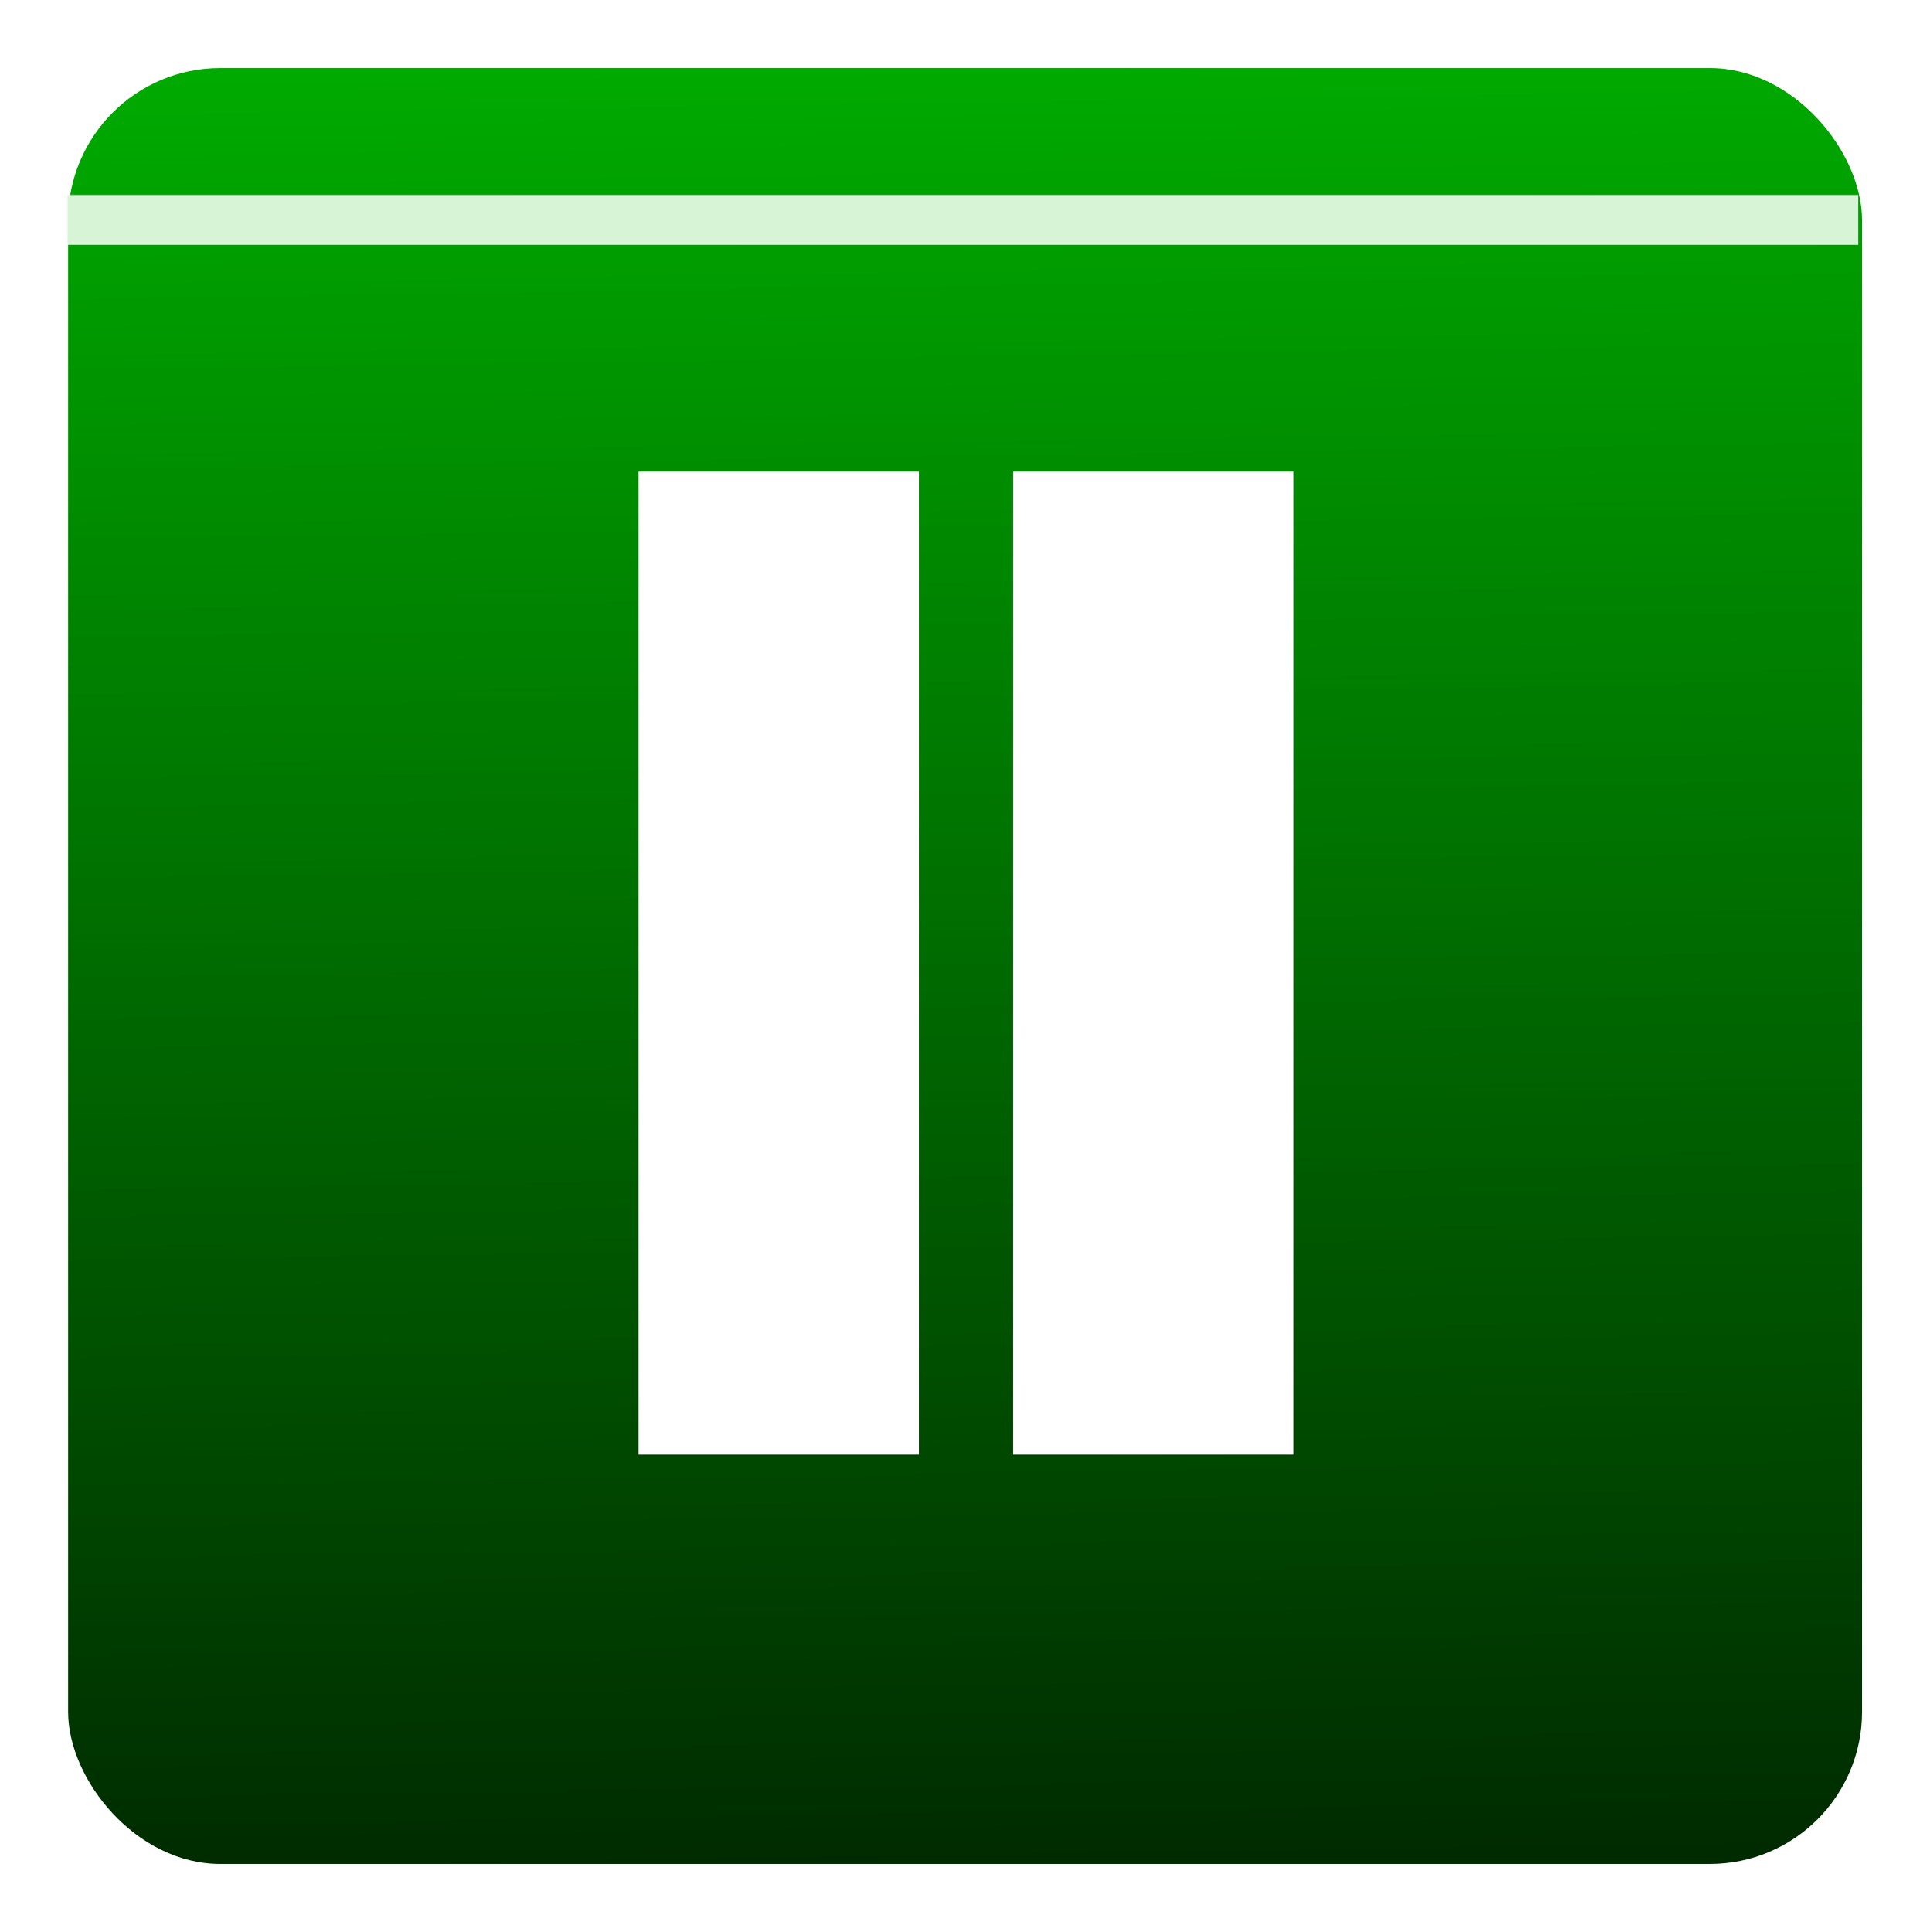 <?xml version="1.0" encoding="UTF-8" standalone="no"?>
<!-- Created with Inkscape (http://www.inkscape.org/) -->

<svg
   xmlns:dc="http://purl.org/dc/elements/1.1/"
   xmlns:cc="http://creativecommons.org/ns#"
   xmlns:rdf="http://www.w3.org/1999/02/22-rdf-syntax-ns#"
   xmlns:svg="http://www.w3.org/2000/svg"
   xmlns="http://www.w3.org/2000/svg"
   xmlns:sodipodi="http://sodipodi.sourceforge.net/DTD/sodipodi-0.dtd"
   xmlns:inkscape="http://www.inkscape.org/namespaces/inkscape"
   id="svg5500"
   sodipodi:docname="Pause.svg"
   viewBox="0 0 120 120.11"
   version="1.1"
   inkscape:version="0.91 r13725">
  <defs
     id="defs5502">
    <filter
       id="filter4049"
       inkscape:collect="always"
       color-interpolation-filters="sRGB">
      <feGaussianBlur
         id="feGaussianBlur4051"
         stdDeviation="2.989"
         inkscape:collect="always" />
    </filter>
    <linearGradient
       id="linearGradient4345"
       y2="258.57"
       gradientUnits="userSpaceOnUse"
       x2="692.45"
       gradientTransform="matrix(0.297,0,0,0.609,49.197,287.107)"
       y1="441.76"
       x1="693.75"
       inkscape:collect="always">
      <stop
         id="stop3799"
         style="stop-color:#002b00"
         offset="0" />
      <stop
         id="stop3801"
         style="stop-color:#00aa00"
         offset="1" />
    </linearGradient>
  </defs>
  <sodipodi:namedview
     id="base"
     bordercolor="#666666"
     inkscape:pageshadow="2"
     inkscape:window-y="-3"
     fit-margin-left="0"
     pagecolor="#ffffff"
     fit-margin-top="0"
     inkscape:window-maximized="1"
     inkscape:zoom="4"
     inkscape:window-x="-3"
     inkscape:window-height="1033"
     showgrid="false"
     borderopacity="1.0"
     inkscape:current-layer="layer1"
     inkscape:cx="7.37247"
     inkscape:cy="28.218269"
     fit-margin-right="0"
     fit-margin-bottom="0"
     inkscape:window-width="1920"
     inkscape:pageopacity="0.0"
     inkscape:document-units="px" />
  <g
     id="layer1"
     inkscape:label="Layer 1"
     inkscape:groupmode="layer"
     transform="translate(-191.63 -440.47)">
    <rect
       x="307.02"
       y="452.56"
       width="199.24"
       height="199.24"
       ry="16.889"
       style="fill:#1f241c;fill-rule:evenodd;stroke:#ffffff;stroke-width:0.76;filter:url(#filter4049)"
       id="rect4317"
       transform="matrix(0.56,0,0,0.56,23.981,191.11)" />
    <rect
       x="195.863"
       y="444.697"
       width="111.543"
       height="111.642"
       ry="9.464"
       style="fill:url(#linearGradient4345);fill-rule:evenodd"
       id="rect4319" />
    <rect
       x="195.829"
       y="452.587"
       width="111.341"
       height="3.102"
       style="fill:#d7f4d7;fill-rule:evenodd"
       id="rect4321" />
    <g
       transform="matrix(0.56,0,0,0.56,26.163,188.198)"
       id="g4930">
      <rect
         x="366.36"
         y="502.82"
         width="31.18"
         height="109.13"
         style="fill:#ffffff;fill-rule:evenodd"
         id="rect4347" />
      <rect
         x="407.94"
         y="502.82"
         width="31.18"
         height="109.13"
         style="fill:#ffffff;fill-rule:evenodd"
         id="rect4349" />
    </g>
  </g>
</svg>
